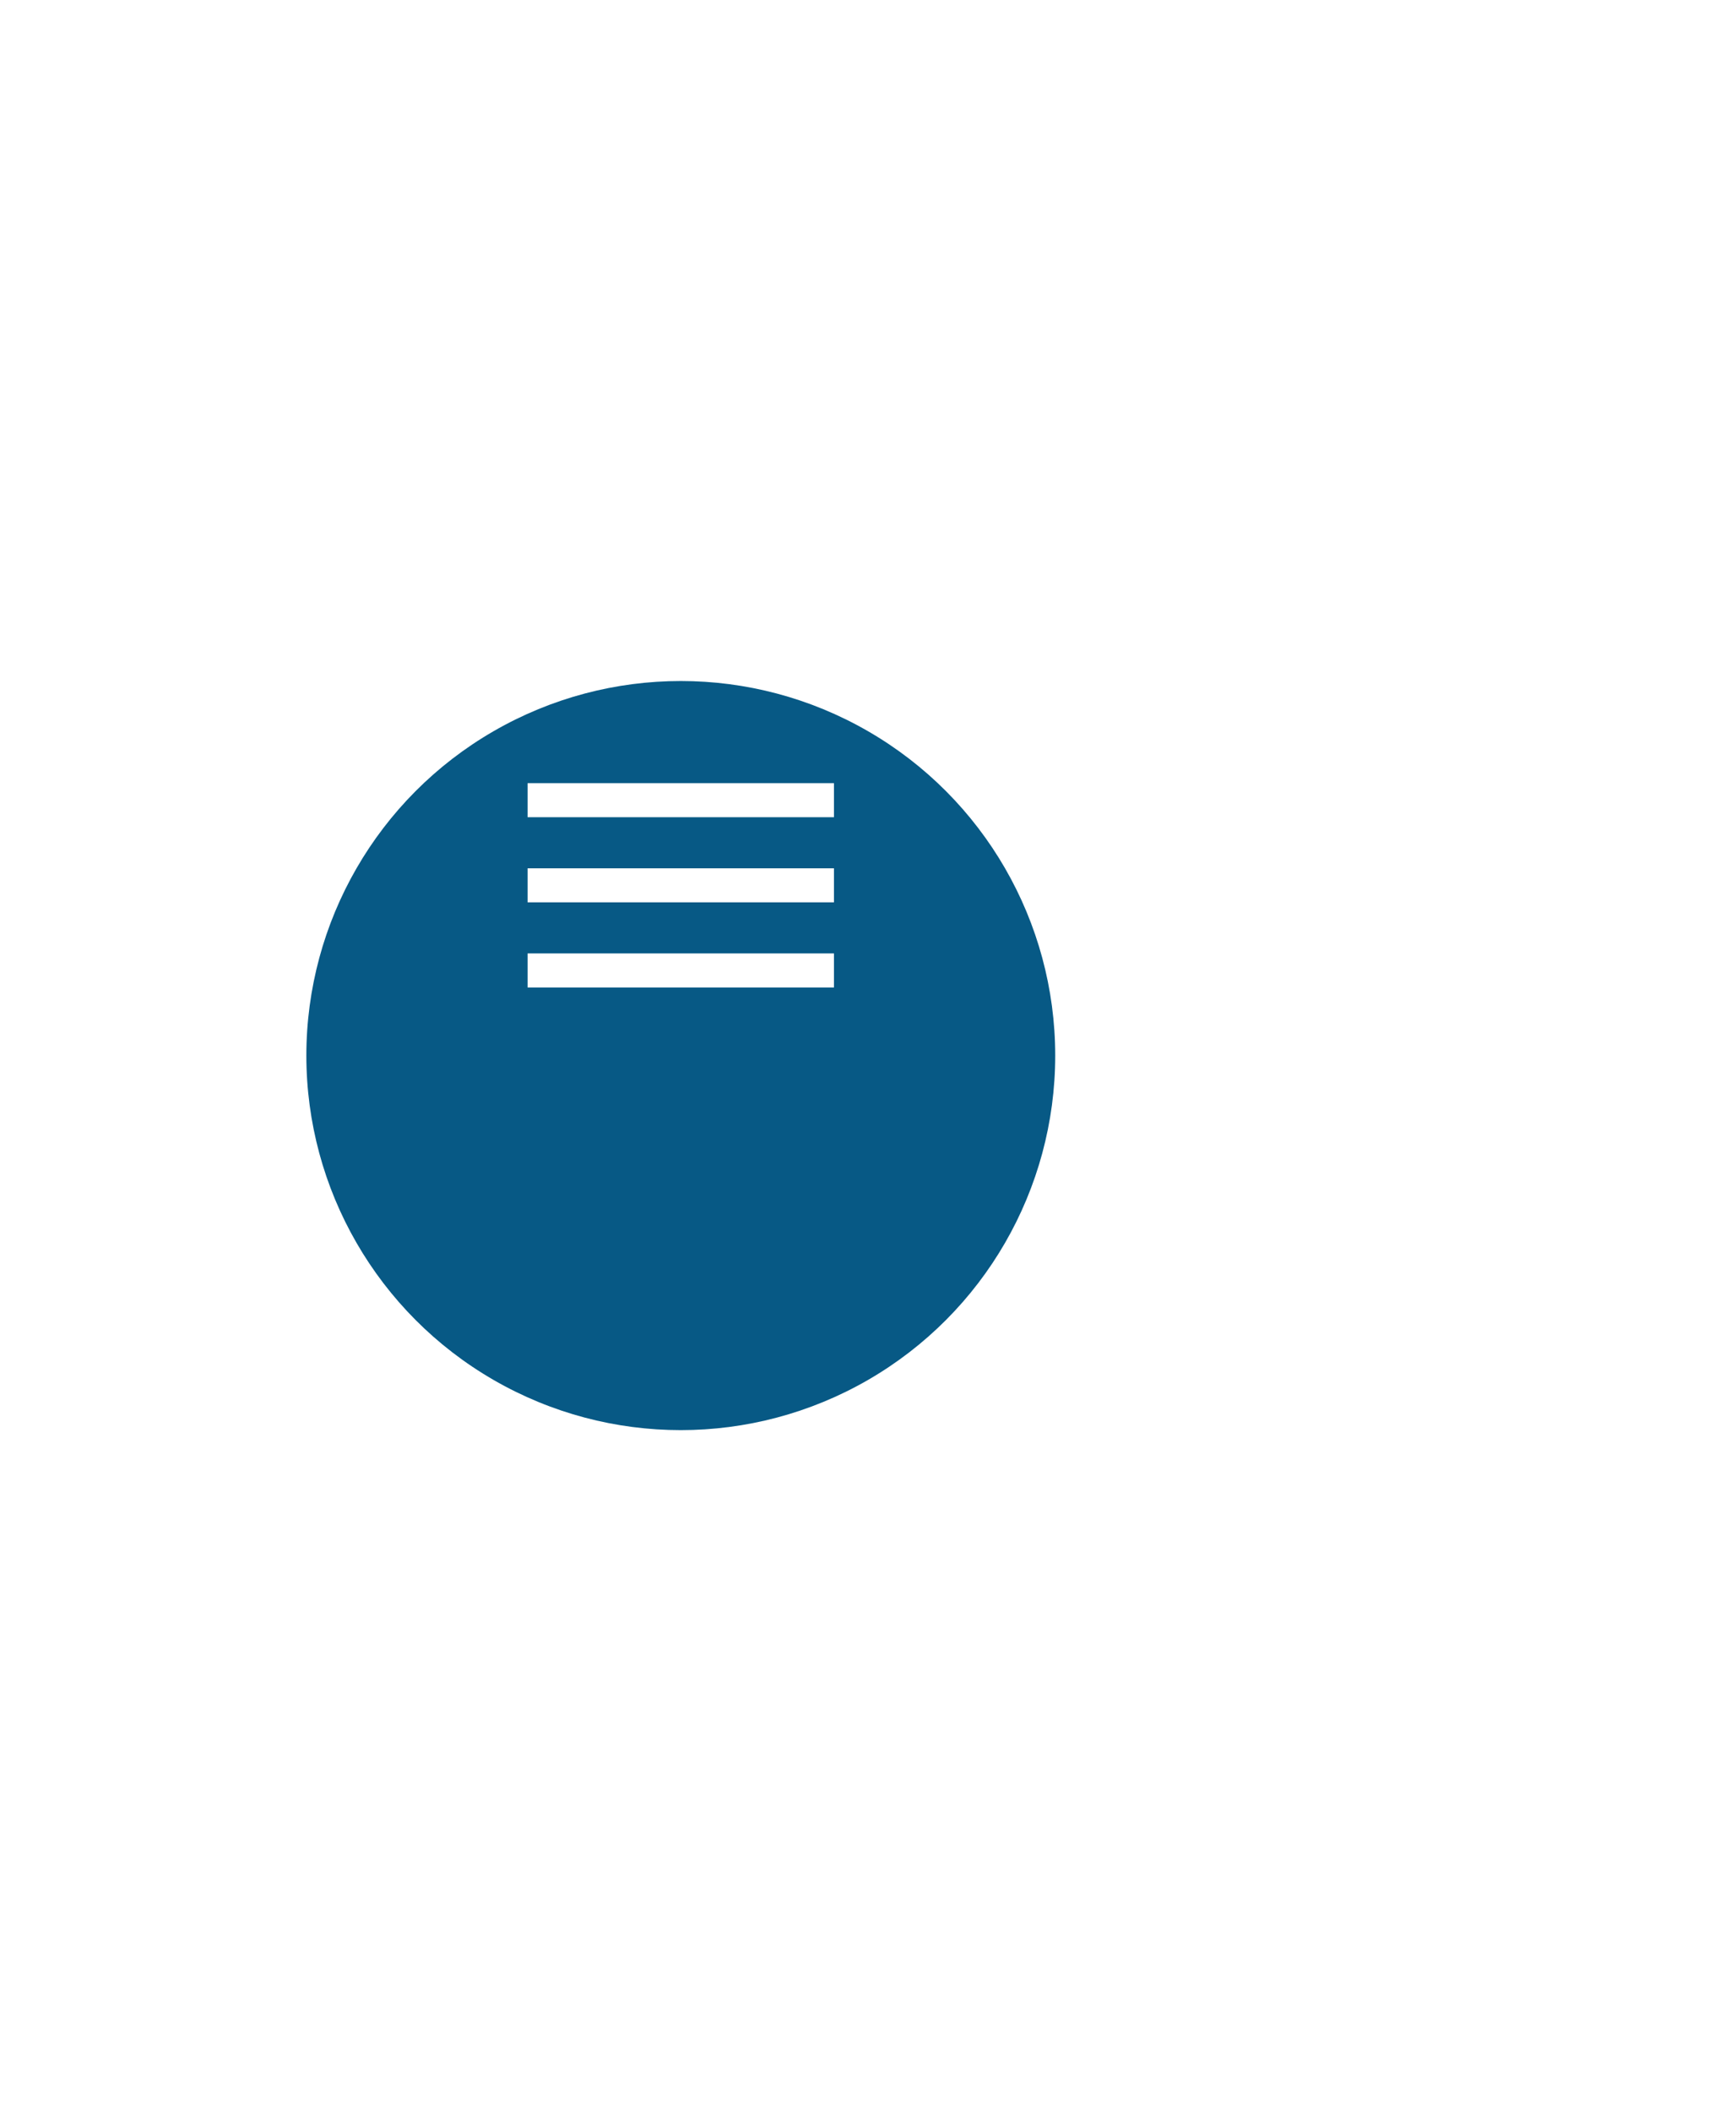 <svg width="102" height="124" viewBox="0 0 102 124" fill="none" xmlns="http://www.w3.org/2000/svg">
<g filter="url(#filter0_d_101_905)">
<circle cx="40" cy="52" r="22" fill="#075985"/>
</g>
<path d="M31 58H49V56H31V58ZM31 53H49V51H31V53ZM31 46V48H49V46H31Z" fill="white"/>
<defs>
<filter id="filter0_d_101_905" x="-22" y="0" width="124" height="124" filterUnits="userSpaceOnUse" color-interpolation-filters="sRGB">
<feFlood flood-opacity="0" result="BackgroundImageFix"/>
<feColorMatrix in="SourceAlpha" type="matrix" values="0 0 0 0 0 0 0 0 0 0 0 0 0 0 0 0 0 0 127 0" result="hardAlpha"/>
<feOffset dy="10"/>
<feGaussianBlur stdDeviation="20"/>
<feColorMatrix type="matrix" values="0 0 0 0 0.118 0 0 0 0 0.118 0 0 0 0 0.118 0 0 0 0.1 0"/>
<feBlend mode="normal" in2="BackgroundImageFix" result="effect1_dropShadow_101_905"/>
<feBlend mode="normal" in="SourceGraphic" in2="effect1_dropShadow_101_905" result="shape"/>
</filter>
</defs>
</svg>
